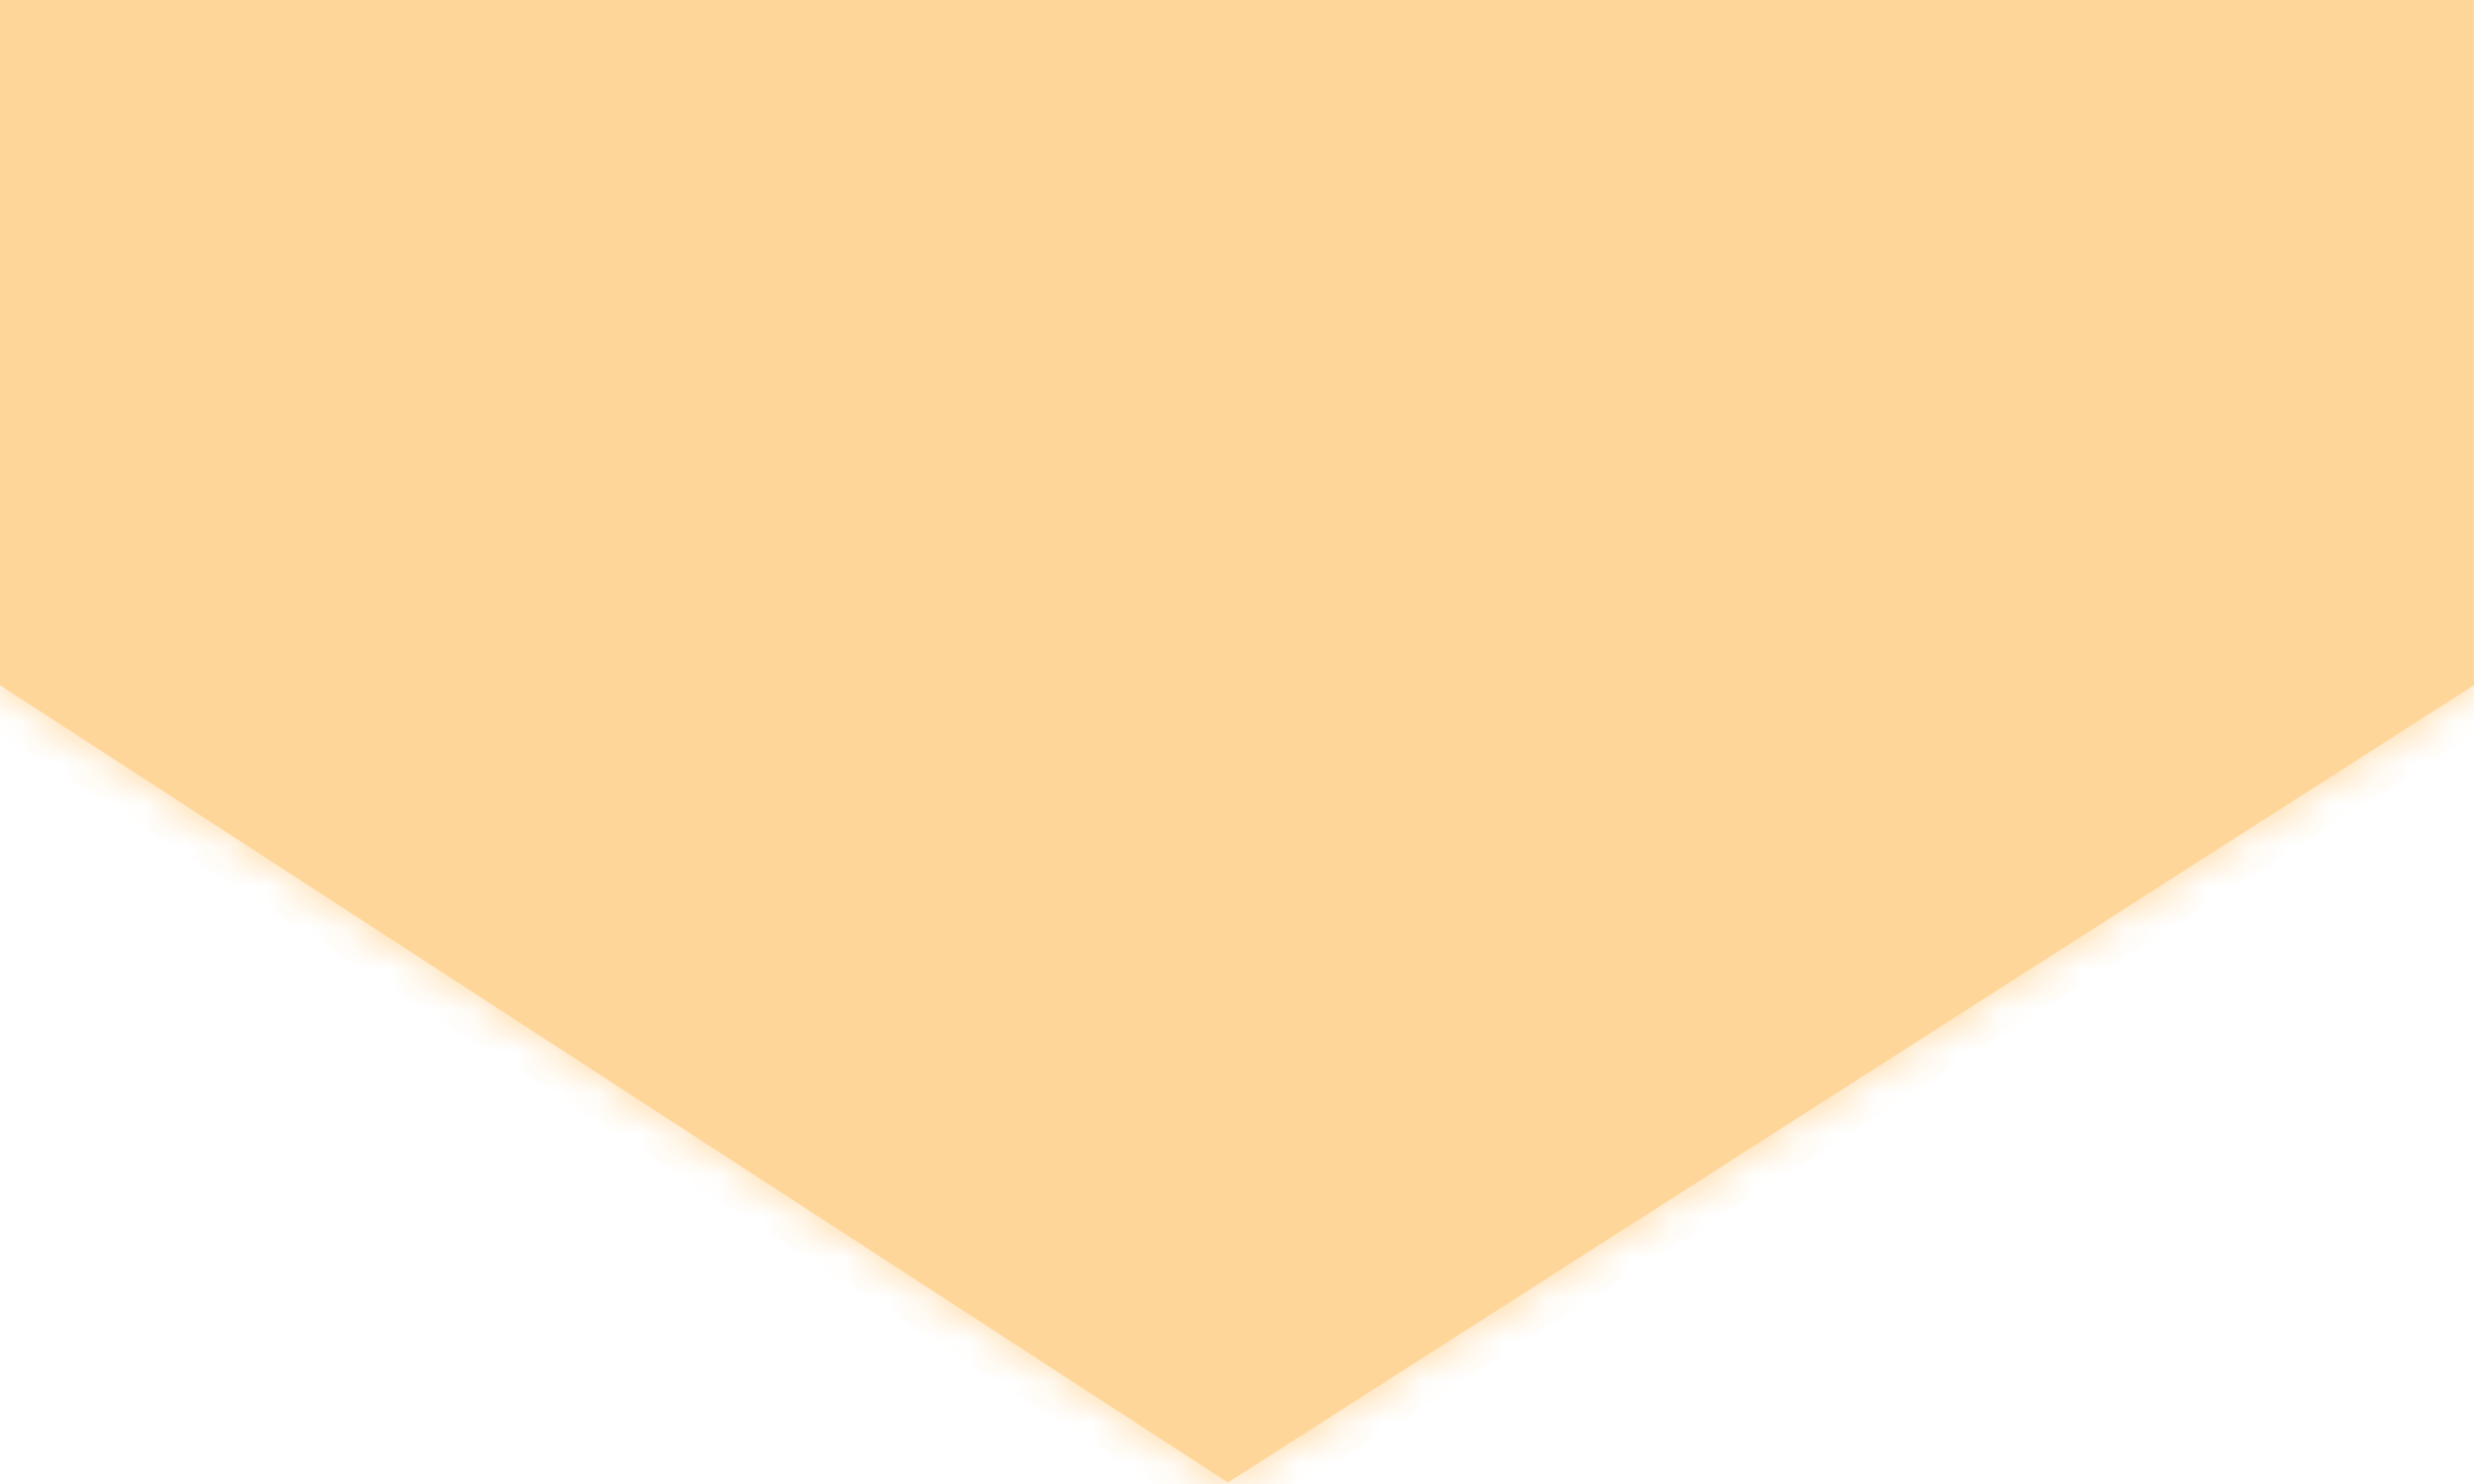 <?xml version="1.0" encoding="utf-8"?>
<svg version="1.1" xmlns:xlink="http://www.w3.org/1999/xlink" width="60px" height="36px" xmlns="http://www.w3.org/2000/svg">
  <defs>
    <mask fill="white" id="clip12">
      <path d="M 60 0  L 0 0  L 0 16.622  L 29.779 35.964  L 60 16.622  L 60 0  Z " fill-rule="evenodd" />
    </mask>
  </defs>
  <g transform="matrix(1 0 0 1 -1077 -77 )">
    <path d="M 60 0  L 0 0  L 0 16.622  L 29.779 35.964  L 60 16.622  L 60 0  Z " fill-rule="nonzero" fill="#ffd69a" stroke="none" transform="matrix(1 0 0 1 1077 77 )" />
    <path d="M 60 0  L 0 0  L 0 16.622  L 29.779 35.964  L 60 16.622  L 60 0  Z " stroke-width="2" stroke="#ffd69a" fill="none" transform="matrix(1 0 0 1 1077 77 )" mask="url(#clip12)" />
  </g>
</svg>
